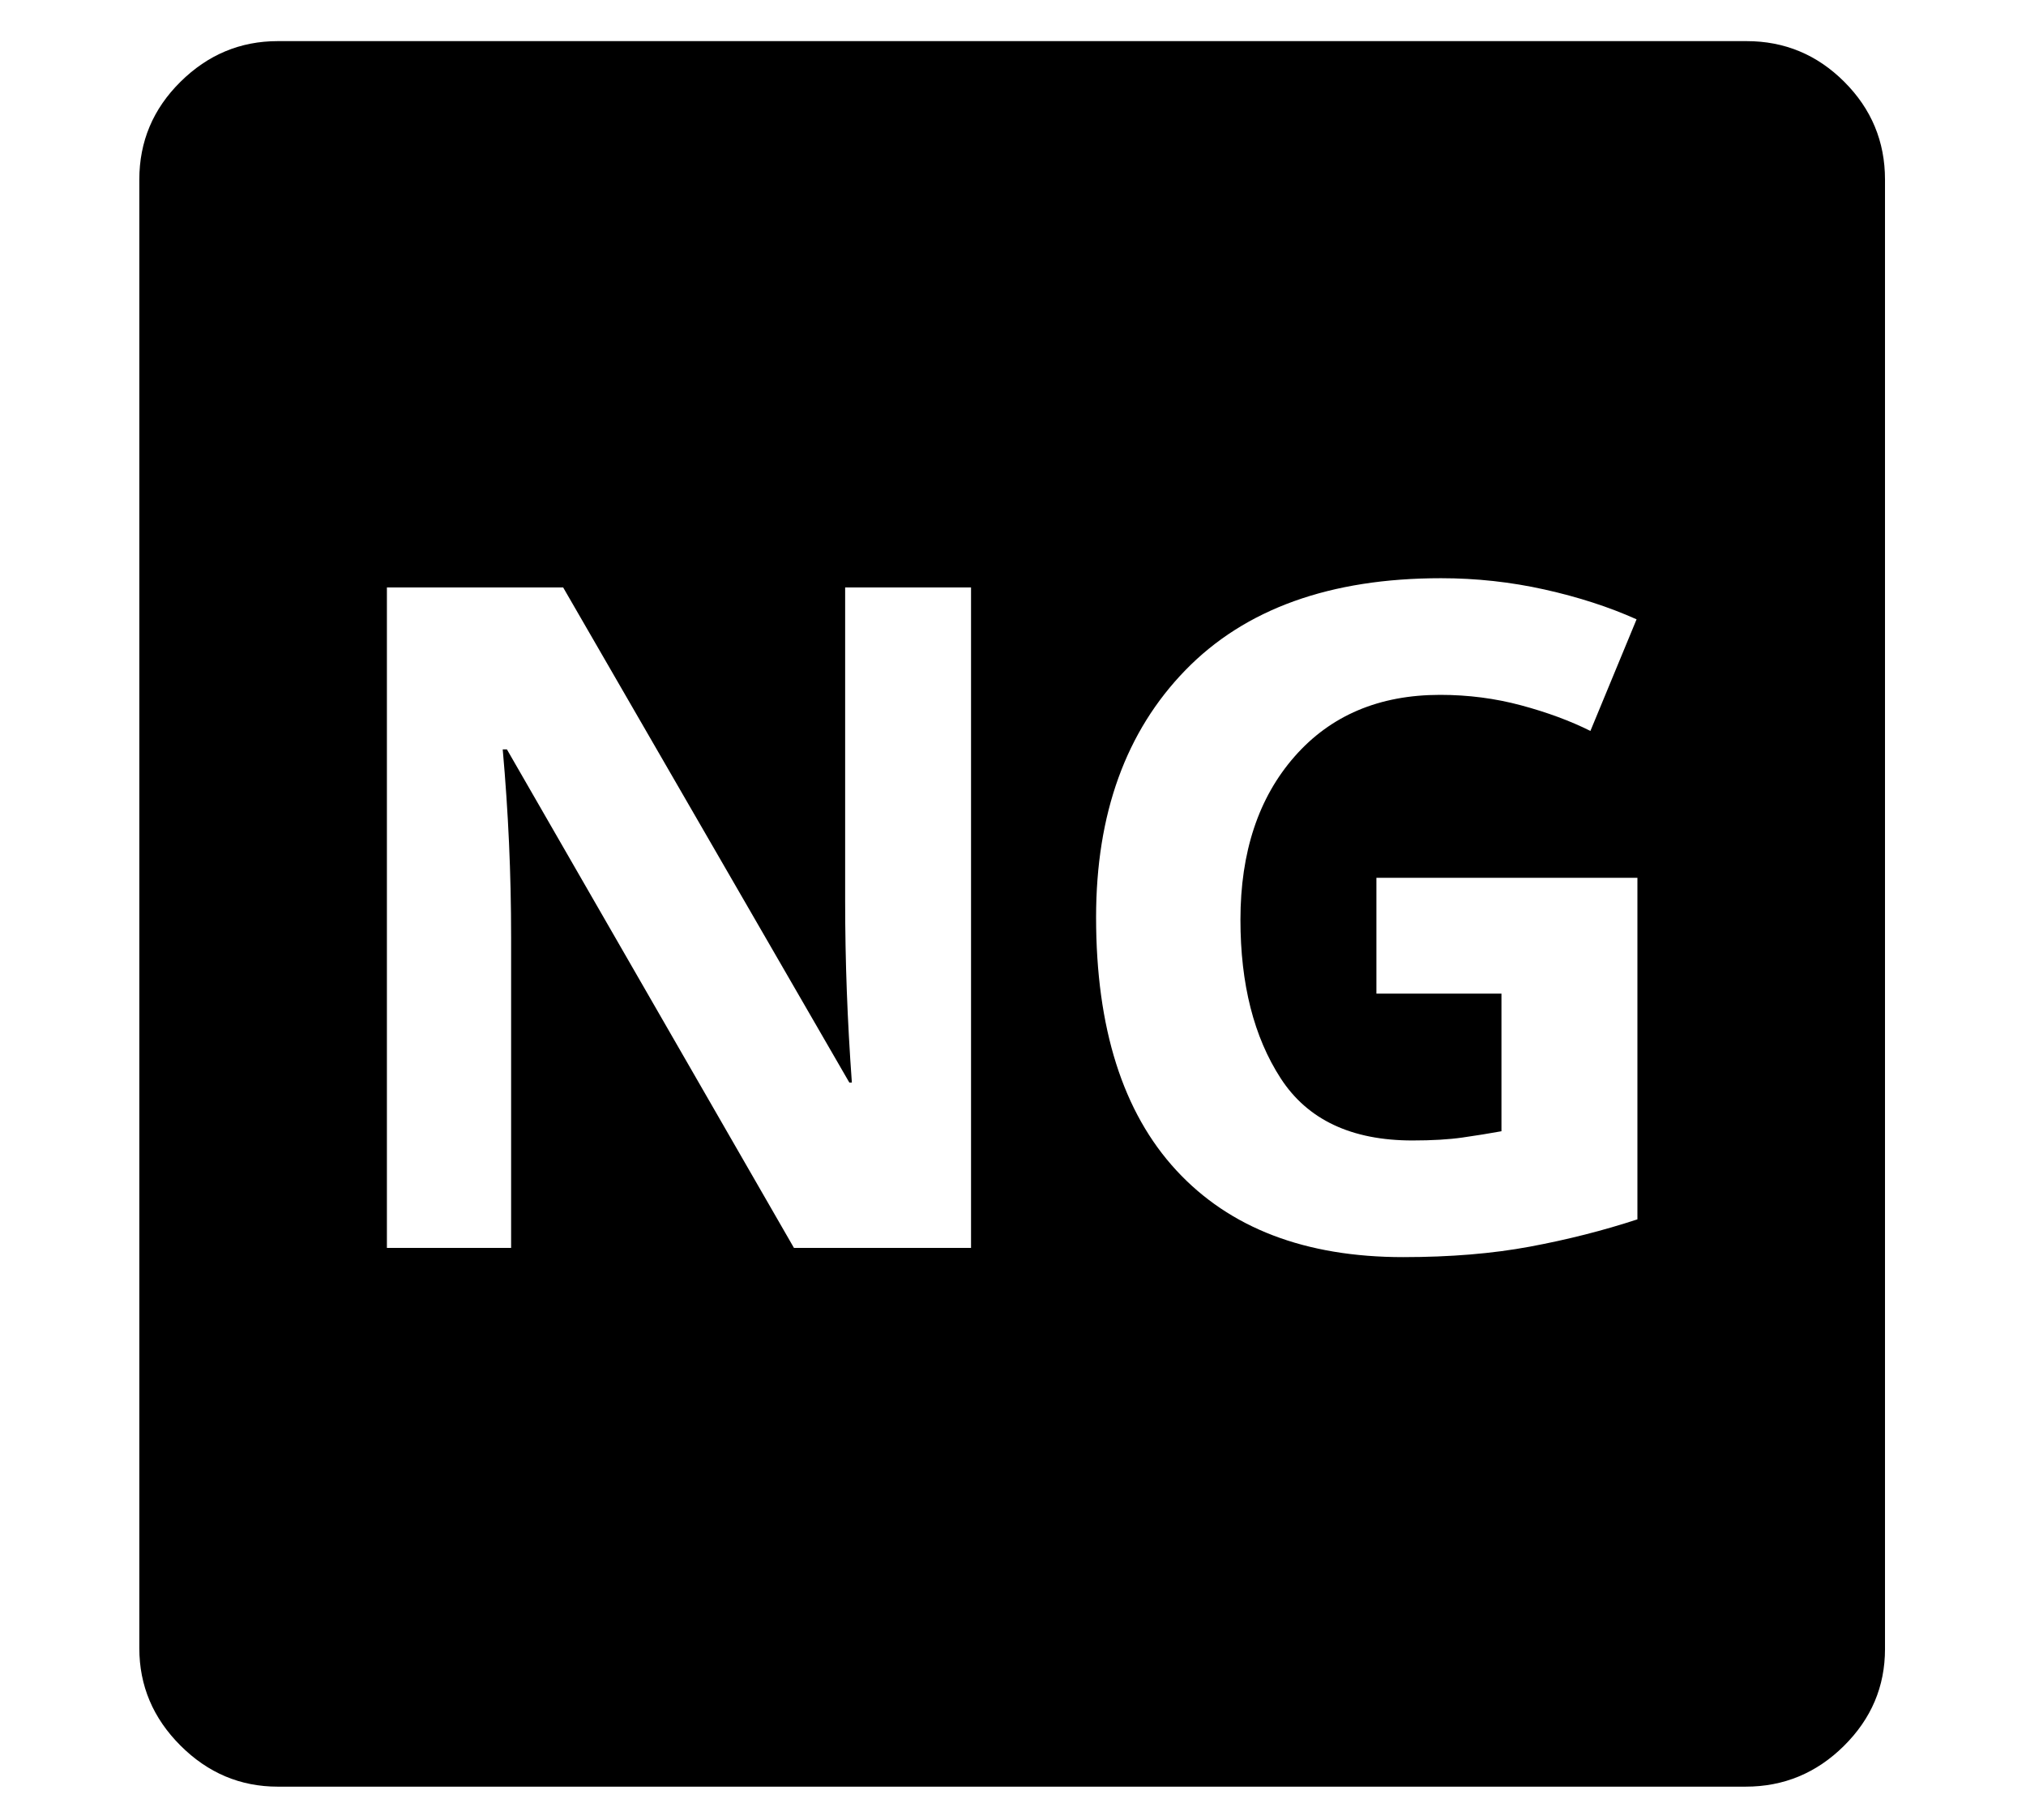 <?xml version="1.0" standalone="no"?>
<!DOCTYPE svg PUBLIC "-//W3C//DTD SVG 1.1//EN" "http://www.w3.org/Graphics/SVG/1.1/DTD/svg11.dtd">
<svg xmlns="http://www.w3.org/2000/svg" xmlns:xlink="http://www.w3.org/1999/xlink" version="1.1"
   viewBox="94 -151 2414 2169">
   <path fill="currentColor"
      d="M425 1978q-67 0 -116 -49t-49 -116v-1750q0 -68 49 -116.5t116 -48.5h1750q68 0 116.5 48.5t48.5 116.5v1751q0 67 -49 115.5t-117 48.5h-1749zM555 1336h148v-370q0 -57 -2.5 -112.5t-7.5 -111.5h5l342 594h211v-787h-150v373q0 55 2 108.5t6 108.5h-3l-341 -590h-210
v787zM1766 1347q84 0 151 -12.5t128 -32.5v-407h-311v138h149v164q-22 4 -46.5 7.5t-59.5 3.5q-109 0 -157 -74t-48 -189q0 -121 64.5 -194.5t173.5 -73.5q50 0 96.5 12.5t82.5 30.5l55 -133q-49 -22 -109.5 -35.5t-123.5 -13.5q-198 0 -304.5 109.5t-106.5 294.5
q0 198 95.5 301.5t270.5 103.5z" />
</svg>